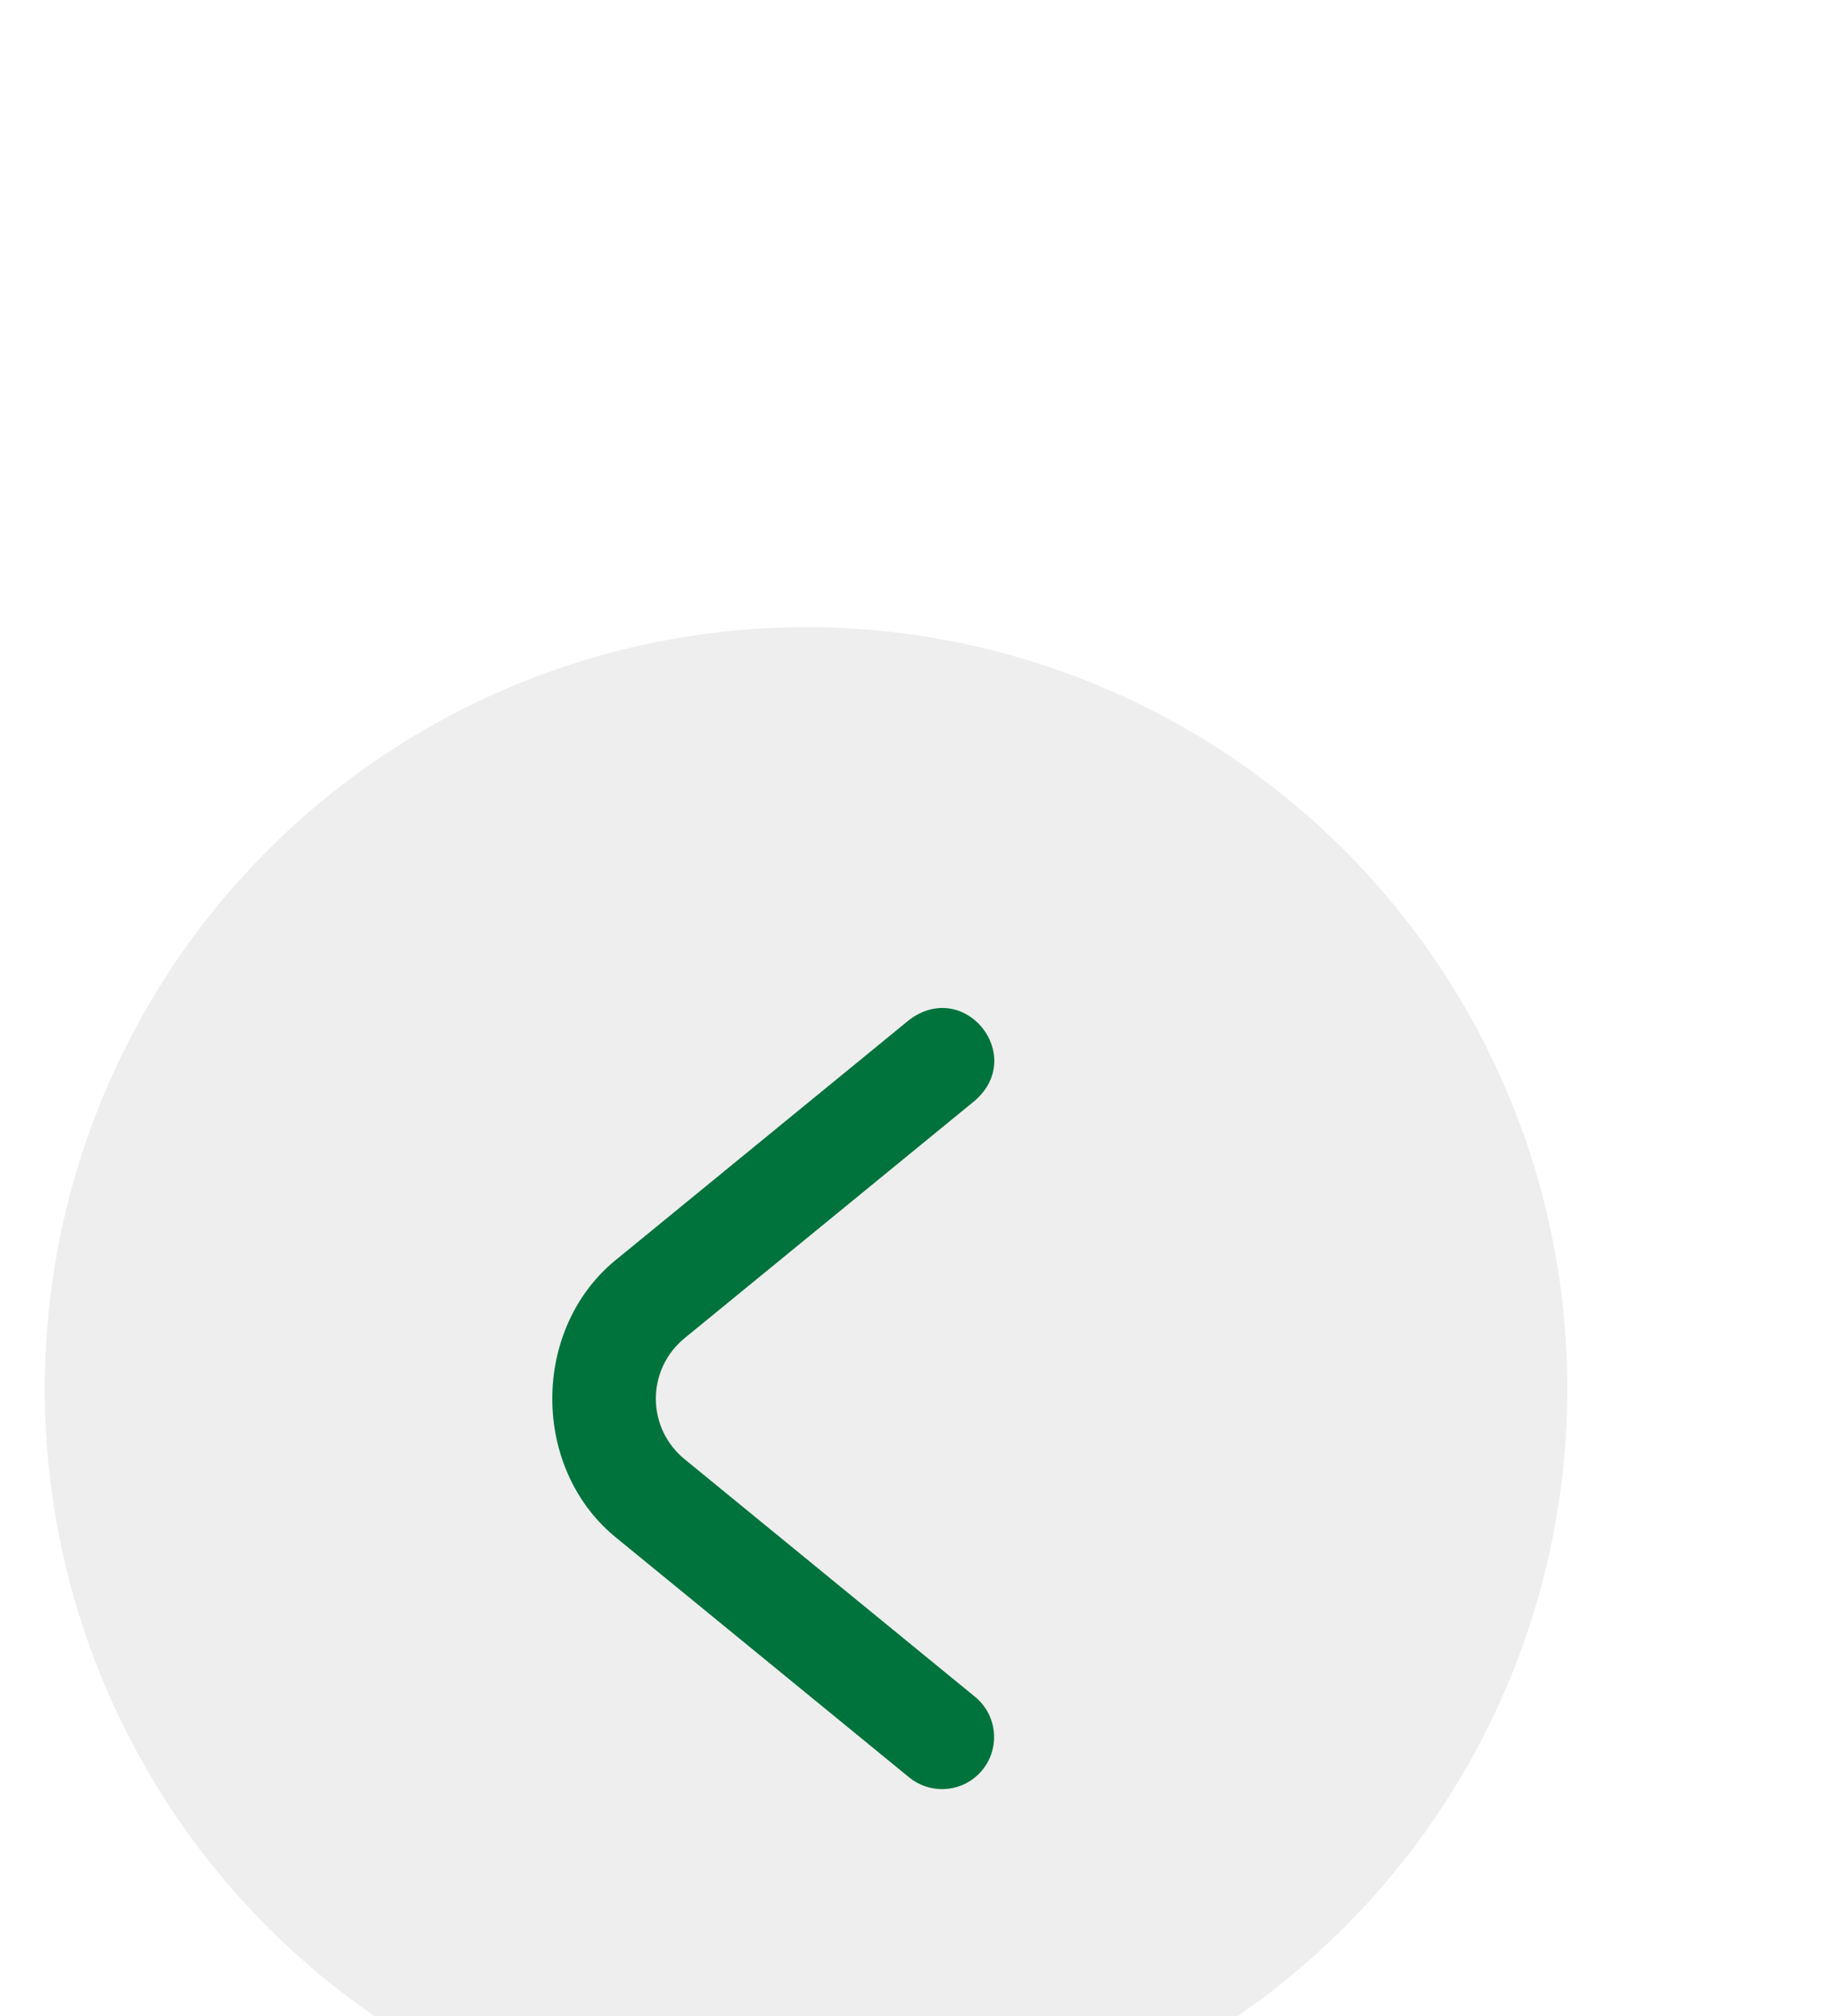 <svg width="41" height="45" viewBox="0 0 41 45" fill="none" xmlns="http://www.w3.org/2000/svg">
<g id="Icon container" filter="url(#filter0_dddd_251_699)">
<circle id="Ellipse 1" cx="22" cy="18" r="17" fill="#EEEEEE"/>
<path id="Vector" d="M25.937 26.511C26.343 26.014 26.27 25.282 25.773 24.876L19.285 19.57C18.879 19.238 18.646 18.746 18.646 18.222C18.646 17.697 18.879 17.206 19.285 16.873L25.773 11.567C26.927 10.554 25.533 8.836 24.302 9.768L17.814 15.074C15.84 16.62 15.839 19.823 17.814 21.369L24.302 26.675C24.517 26.851 24.778 26.937 25.036 26.937C25.373 26.937 25.707 26.792 25.937 26.511Z" fill="#00733C"/>
</g>
<defs>
<filter id="filter0_dddd_251_699" x="0" y="0" width="41" height="45" filterUnits="userSpaceOnUse" color-interpolation-filters="sRGB">
<feFlood flood-opacity="0" result="BackgroundImageFix"/>
<feColorMatrix in="SourceAlpha" type="matrix" values="0 0 0 0 0 0 0 0 0 0 0 0 0 0 0 0 0 0 127 0" result="hardAlpha"/>
<feOffset/>
<feGaussianBlur stdDeviation="0.5"/>
<feColorMatrix type="matrix" values="0 0 0 0 0 0 0 0 0 0 0 0 0 0 0 0 0 0 0.1 0"/>
<feBlend mode="normal" in2="BackgroundImageFix" result="effect1_dropShadow_251_699"/>
<feColorMatrix in="SourceAlpha" type="matrix" values="0 0 0 0 0 0 0 0 0 0 0 0 0 0 0 0 0 0 127 0" result="hardAlpha"/>
<feOffset dx="-1" dy="2"/>
<feGaussianBlur stdDeviation="1"/>
<feColorMatrix type="matrix" values="0 0 0 0 0 0 0 0 0 0 0 0 0 0 0 0 0 0 0.09 0"/>
<feBlend mode="normal" in2="effect1_dropShadow_251_699" result="effect2_dropShadow_251_699"/>
<feColorMatrix in="SourceAlpha" type="matrix" values="0 0 0 0 0 0 0 0 0 0 0 0 0 0 0 0 0 0 127 0" result="hardAlpha"/>
<feOffset dx="-1" dy="4"/>
<feGaussianBlur stdDeviation="1.5"/>
<feColorMatrix type="matrix" values="0 0 0 0 0 0 0 0 0 0 0 0 0 0 0 0 0 0 0.05 0"/>
<feBlend mode="normal" in2="effect2_dropShadow_251_699" result="effect3_dropShadow_251_699"/>
<feColorMatrix in="SourceAlpha" type="matrix" values="0 0 0 0 0 0 0 0 0 0 0 0 0 0 0 0 0 0 127 0" result="hardAlpha"/>
<feOffset dx="-2" dy="7"/>
<feGaussianBlur stdDeviation="1.5"/>
<feColorMatrix type="matrix" values="0 0 0 0 0 0 0 0 0 0 0 0 0 0 0 0 0 0 0.01 0"/>
<feBlend mode="normal" in2="effect3_dropShadow_251_699" result="effect4_dropShadow_251_699"/>
<feBlend mode="normal" in="SourceGraphic" in2="effect4_dropShadow_251_699" result="shape"/>
</filter>
</defs>
</svg>
